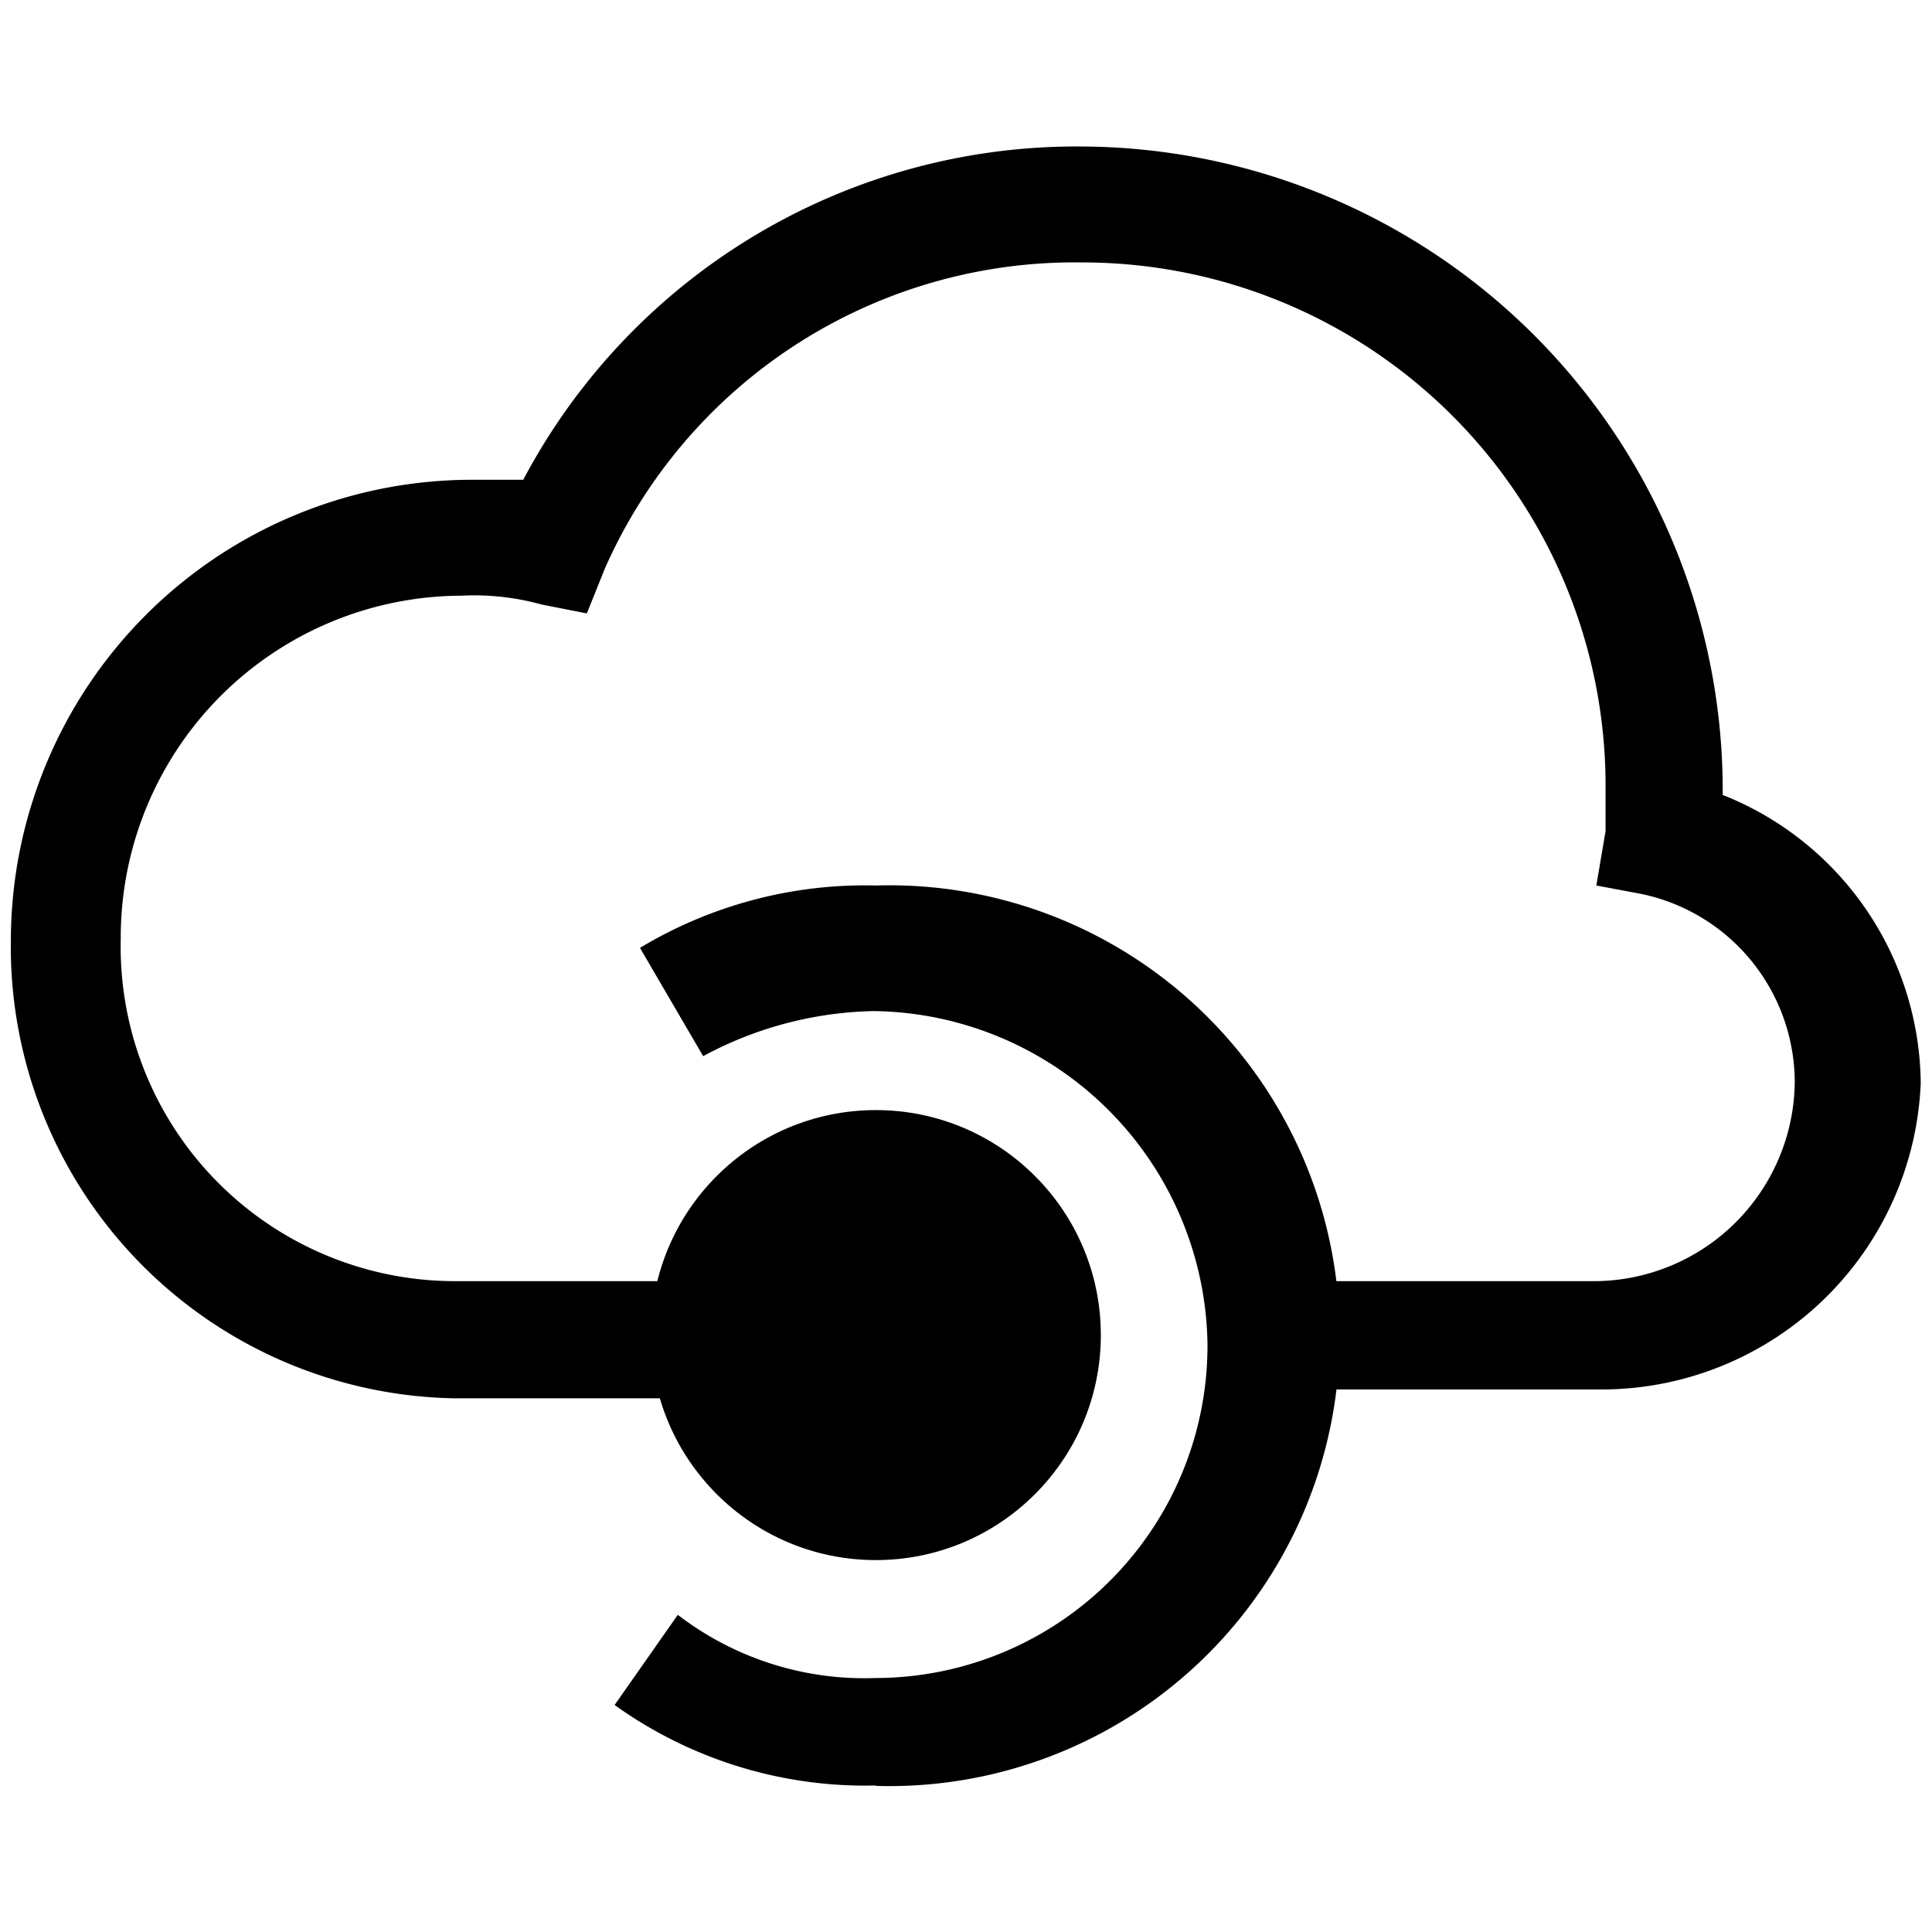 <svg xmlns="http://www.w3.org/2000/svg" viewBox="0 0 48 48"><path d="M39.66,34.52H30.94V31.83h8.72a5,5,0,0,0,4.93-4.92,4.79,4.79,0,0,0-3.81-4.7L39.66,22l.23-1.35V19.52a13,13,0,0,0-13-13,12.76,12.76,0,0,0-11.86,7.6l-.45,1.12-1.12-.22a6.27,6.27,0,0,0-2-.22A8.49,8.49,0,0,0,3,23.33a8.31,8.31,0,0,0,8.27,8.5h6v2.91h-6a11.22,11.22,0,0,1-11-11.41A11.46,11.46,0,0,1,11.69,11.92H13A15.55,15.55,0,0,1,26.91,3.64,16,16,0,0,1,42.8,19.52v.23a7.78,7.78,0,0,1,4.92,7.16A7.94,7.94,0,0,1,39.66,34.52Z"/><circle cx="21.76" cy="33.17" r="5.59"/><path d="M21.76,44.36a10.68,10.68,0,0,1-6.49-2l1.57-2.24a7.61,7.61,0,0,0,4.92,1.57A8.26,8.26,0,0,0,30,33.4a8.4,8.4,0,0,0-8.28-8.28,9.28,9.28,0,0,0-4.25,1.12l-1.57-2.69A10.84,10.84,0,0,1,21.76,22a11.19,11.19,0,1,1,0,22.37Z"/></svg>